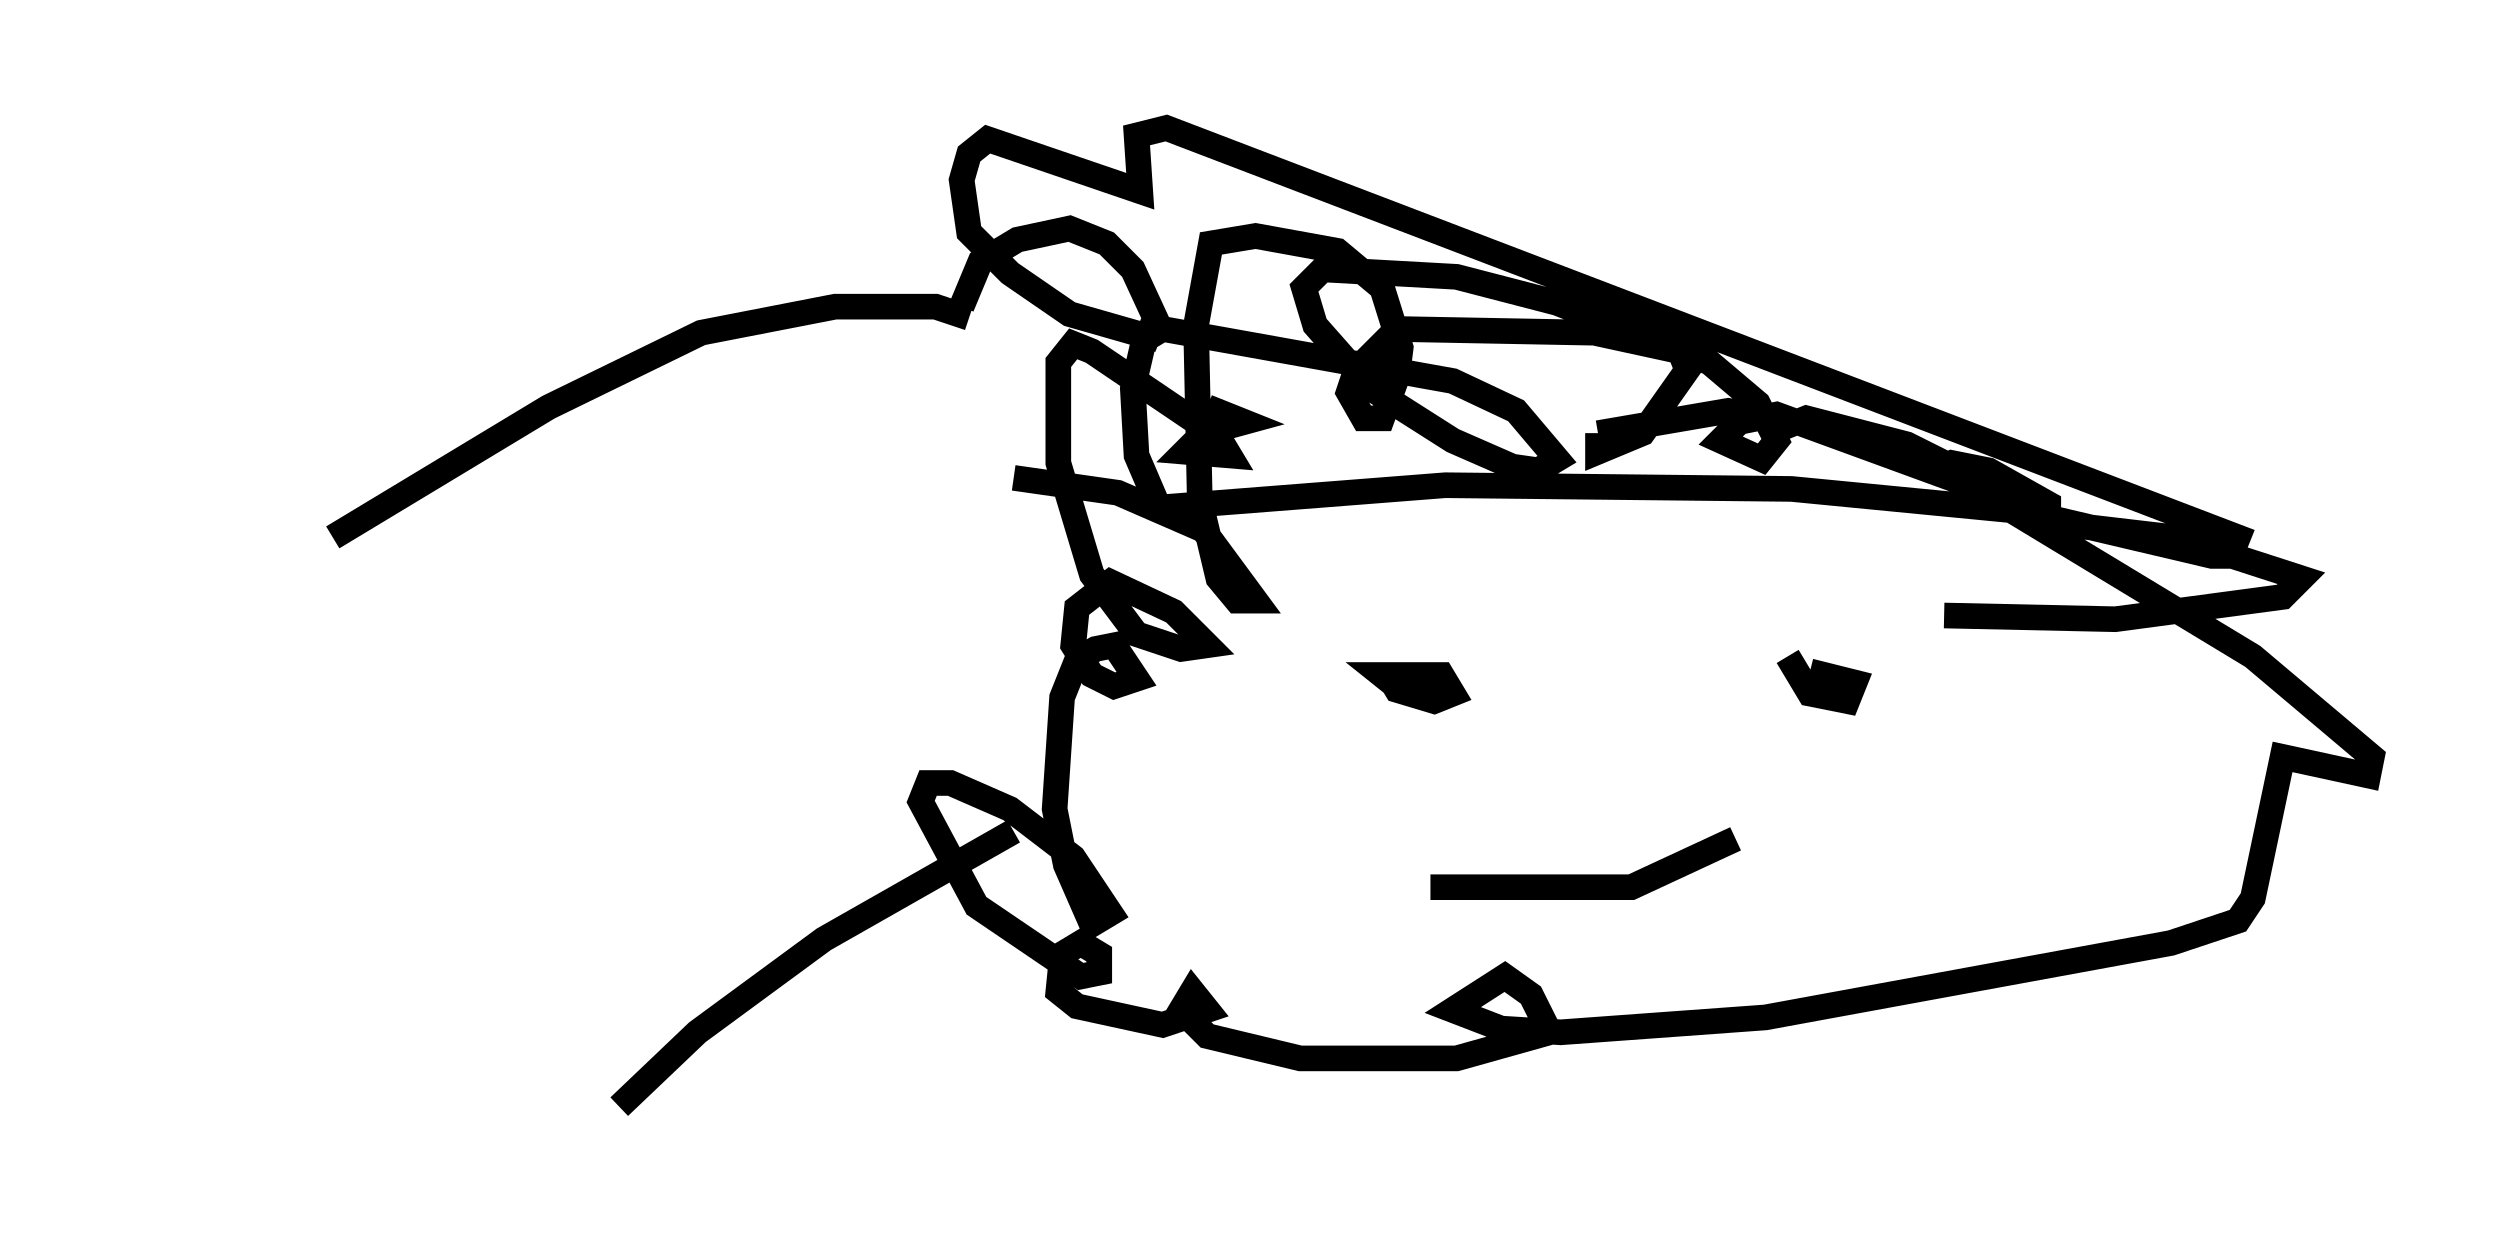 <?xml version="1.0" encoding="utf-8" ?>
<svg baseProfile="full" height="48.201" version="1.1" width="97.586" xmlns="http://www.w3.org/2000/svg" xmlns:ev="http://www.w3.org/2001/xml-events" xmlns:xlink="http://www.w3.org/1999/xlink"><defs /><rect fill="white" height="48.201" width="97.586" x="0" y="0" /><path d="M5, 26.642 m7.989, -5.665 l8.425, -5.084 5.955, -2.905 l5.229, -1.017 3.922, 0.0 l1.307, 0.436 m-0.291, -0.436 l0.726, -1.743 1.453, -0.872 l2.034, -0.436 1.453, 0.581 l1.017, 1.017 0.872, 1.888 l-0.291, 0.726 -3.05, -0.872 l-2.324, -1.598 -1.598, -1.598 l-0.291, -2.034 0.291, -1.017 l0.726, -0.581 5.955, 2.034 l-0.145, -2.179 1.162, -0.291 l41.832, 15.978 -0.291, 0.726 l-0.726, 0.0 -7.408, -1.743 l-9.006, -0.872 -13.508, -0.145 l-11.184, 0.872 -0.872, -2.034 l-0.145, -2.615 0.436, -1.888 l0.726, -0.436 11.33, 2.034 l2.469, 1.162 1.598, 1.888 l-0.726, 0.436 -1.017, -0.145 l-2.324, -1.017 -3.196, -2.034 l-2.179, -2.469 -0.436, -1.453 l0.726, -0.726 5.229, 0.291 l3.922, 1.017 5.955, 2.324 l1.888, 1.598 0.726, 1.453 l-0.581, 0.726 -1.598, -0.726 l0.726, -0.726 1.453, -0.291 l7.553, 2.76 11.039, 6.682 l4.648, 3.922 -0.145, 0.726 l-3.341, -0.726 -1.162, 5.52 l-0.581, 0.872 -2.615, 0.872 l-15.832, 2.905 -7.989, 0.581 l-2.324, -0.145 -1.888, -0.726 l2.034, -1.307 1.017, 0.726 l0.726, 1.453 -3.631, 1.017 l-6.101, 0.0 -3.631, -0.872 l-1.017, -1.017 0.436, -0.726 l0.581, 0.726 -1.743, 0.581 l-3.341, -0.726 -0.726, -0.581 l0.145, -1.453 0.726, -0.436 l0.726, 0.436 0.0, 0.726 l-0.726, 0.145 -4.067, -2.76 l-2.179, -4.067 0.291, -0.726 l0.872, 0.0 2.324, 1.017 l2.469, 1.888 1.453, 2.179 l-0.726, 0.436 -1.017, -2.324 l-0.436, -2.179 0.291, -4.358 l0.581, -1.453 0.726, -0.436 l0.726, -0.145 0.872, 1.307 l-0.872, 0.291 -0.872, -0.436 l-0.726, -1.162 0.145, -1.453 l1.307, -1.017 2.469, 1.162 l1.307, 1.307 -1.017, 0.145 l-1.743, -0.581 -1.743, -2.324 l-1.307, -4.358 0.0, -3.922 l0.581, -0.726 0.726, 0.291 l4.939, 3.341 0.436, 0.726 l-1.743, -0.145 0.726, -0.726 l1.598, -0.436 -1.453, -0.581 m-7.553, 16.559 l-7.408, 4.212 -4.939, 3.631 l-3.05, 2.905 m29.922, -16.994 l0.436, 0.726 1.453, 0.436 l0.726, -0.291 -0.436, -0.726 l-2.324, 0.0 0.726, 0.581 m15.106, -1.307 l0.872, 1.453 1.453, 0.291 l0.291, -0.726 -1.743, -0.436 m-14.816, 8.425 l7.844, 0.0 4.067, -1.888 m-28.179, -14.089 l4.067, 0.581 3.341, 1.453 l2.034, 2.76 -0.726, 0.0 l-0.726, -0.872 -0.726, -3.05 l-0.145, -6.827 0.581, -3.196 l1.743, -0.291 3.196, 0.581 l1.743, 1.453 0.726, 2.324 l-0.145, 1.162 -0.581, 1.598 l-0.726, 0.0 -0.581, -1.017 l0.291, -0.872 1.598, -1.598 l7.698, 0.145 3.341, 0.726 l0.291, 0.726 -1.743, 2.469 l-1.743, 0.726 0.0, -0.726 m0.0, 0.0 l5.084, -0.872 2.324, 0.436 l-0.726, 0.436 1.453, -0.581 l3.922, 1.017 1.743, 0.872 l-0.726, 0.145 0.726, -0.291 l1.453, 0.291 2.324, 1.307 l0.0, 0.726 4.939, 0.581 l4.939, 1.598 -0.726, 0.726 l-6.536, 0.872 -6.682, -0.145 " fill="none" stroke="black" stroke-width="1" /></svg>